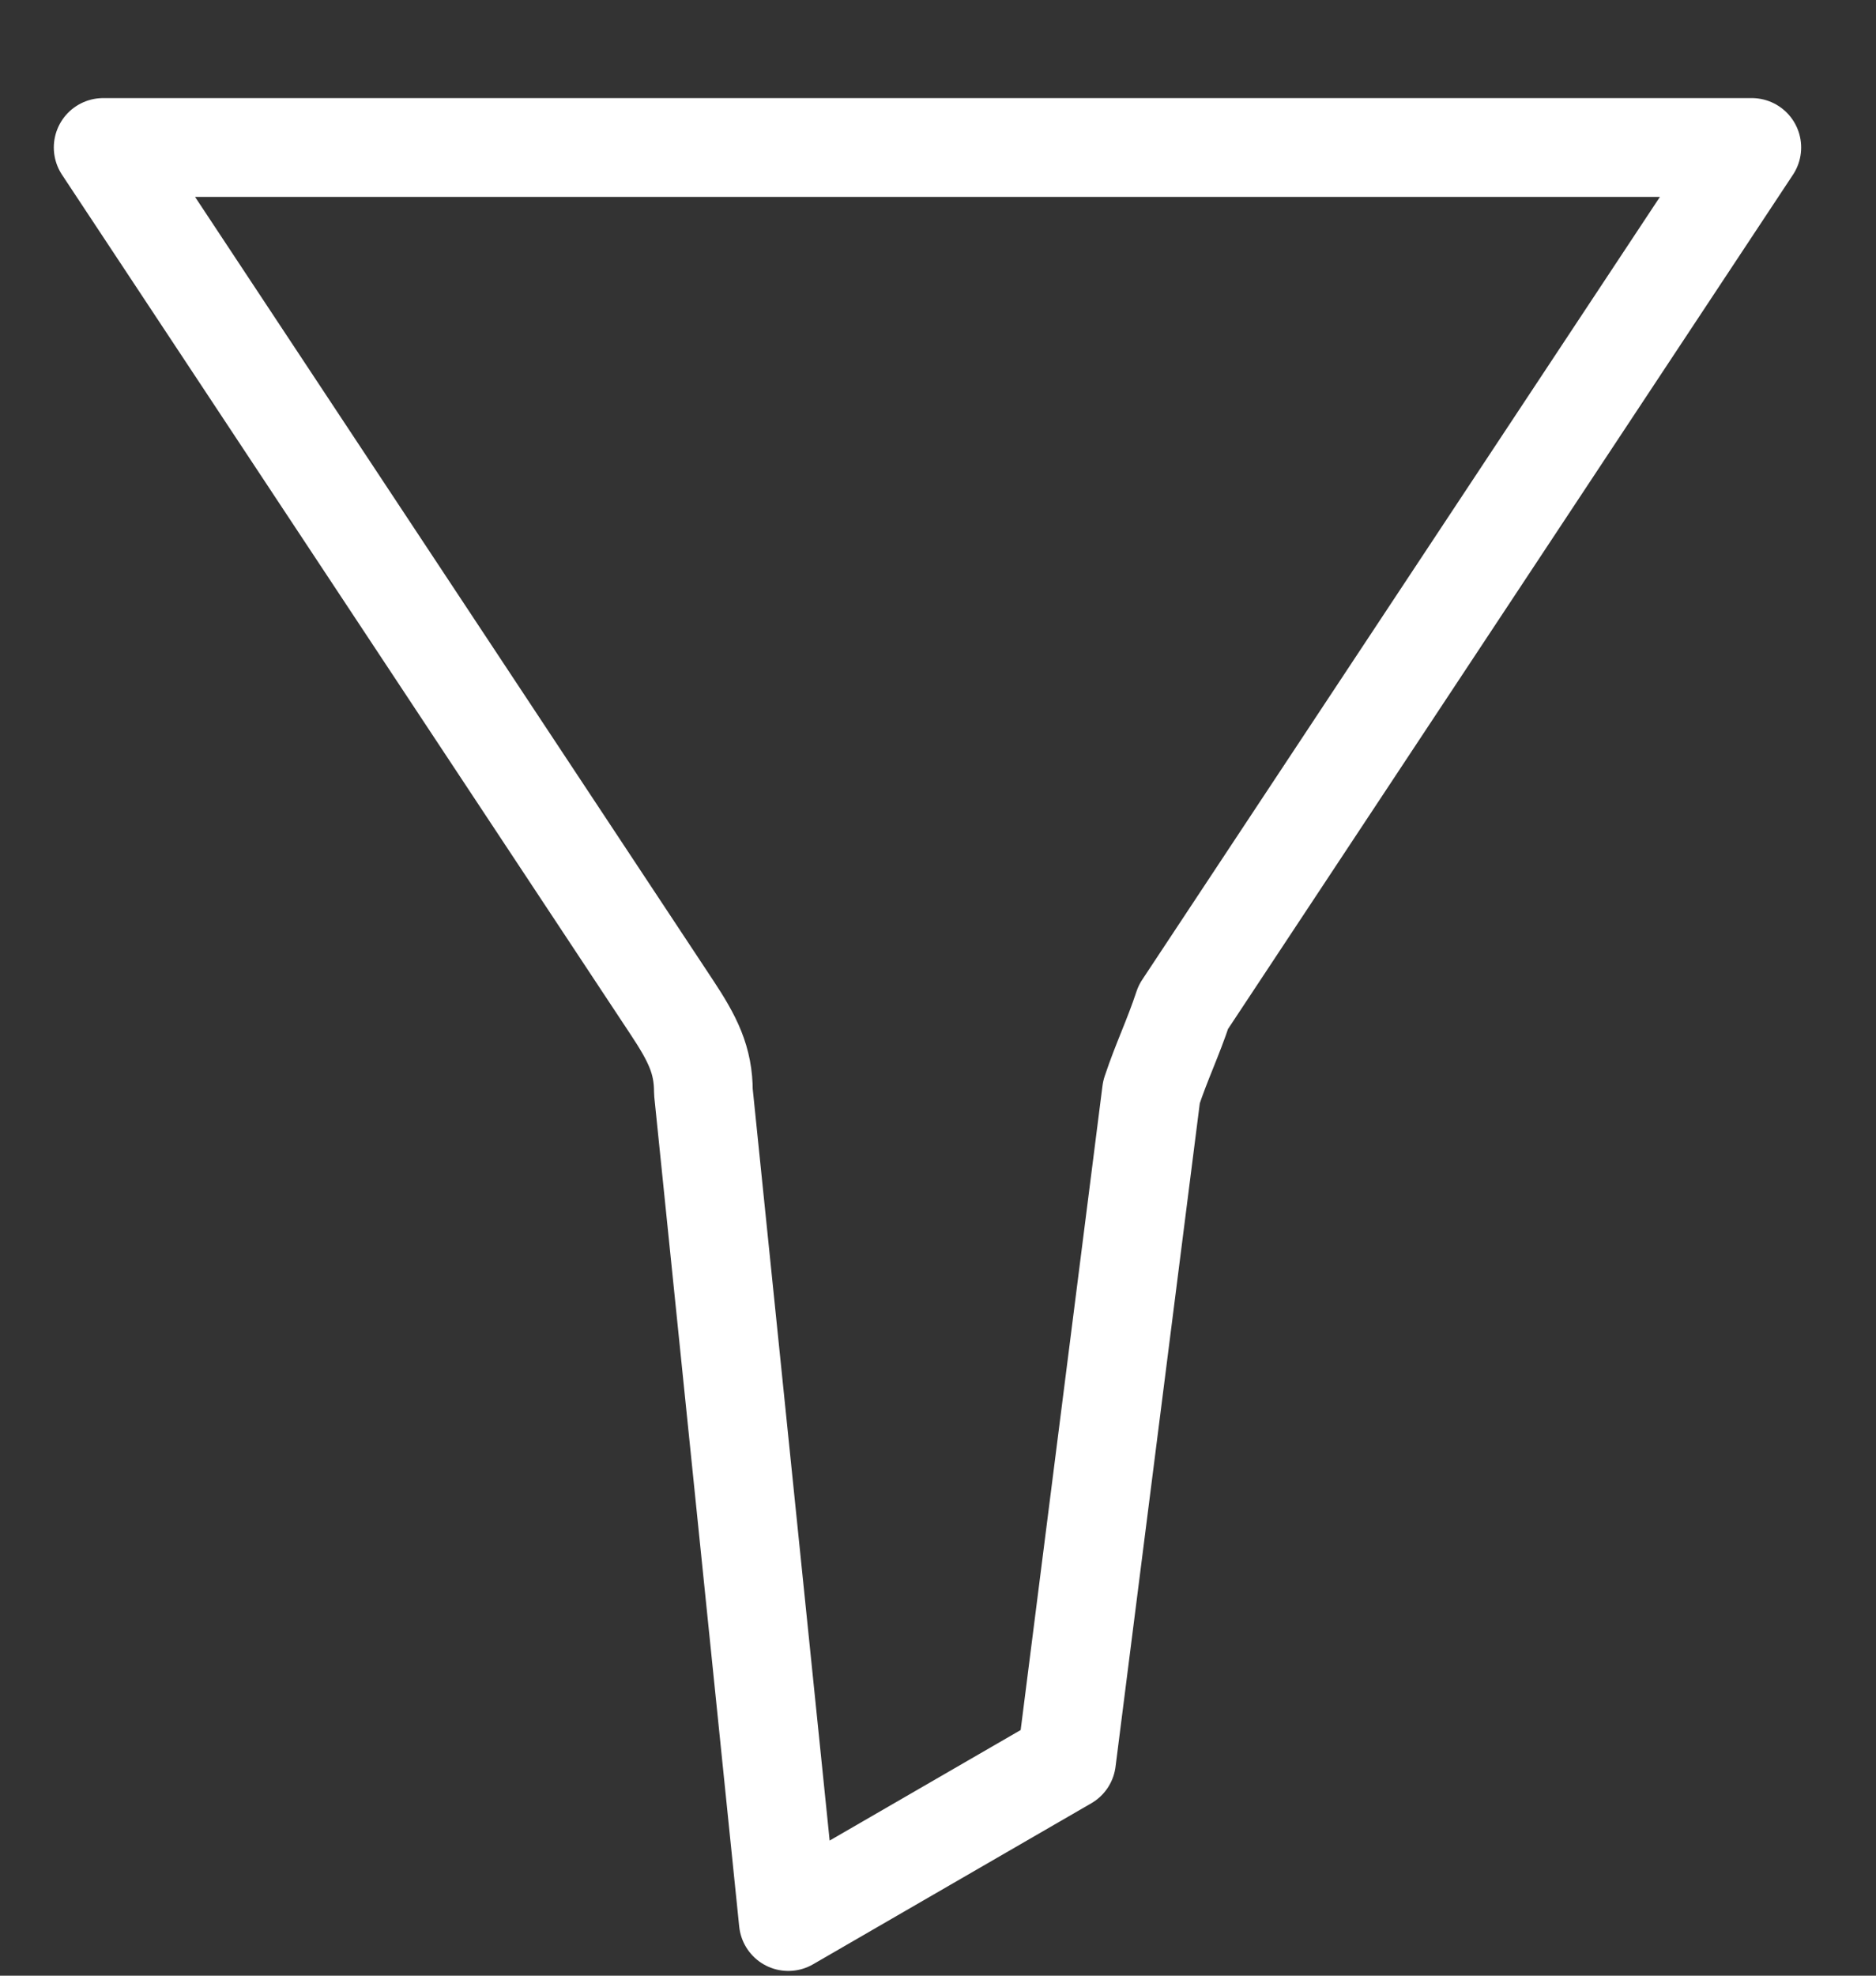 <?xml version="1.0" encoding="UTF-8" standalone="no"?><svg xmlns="http://www.w3.org/2000/svg" width="19" height="20" viewBox="0 0 19 20"><rect x="0" y="0" width="19" height="20" fill="#333333" stroke="none"/><path fill="none" fill-rule="evenodd" stroke="#FFF" stroke-linecap="round" stroke-linejoin="round" d="M7.984 19.452l-.86-8.398c0-.323-.108-.537-.322-.86L1.045 1.493h16.697l-5.757 8.701c-.107.323-.215.537-.323.86l-.86 6.768-2.818 1.63h0z"/></svg>